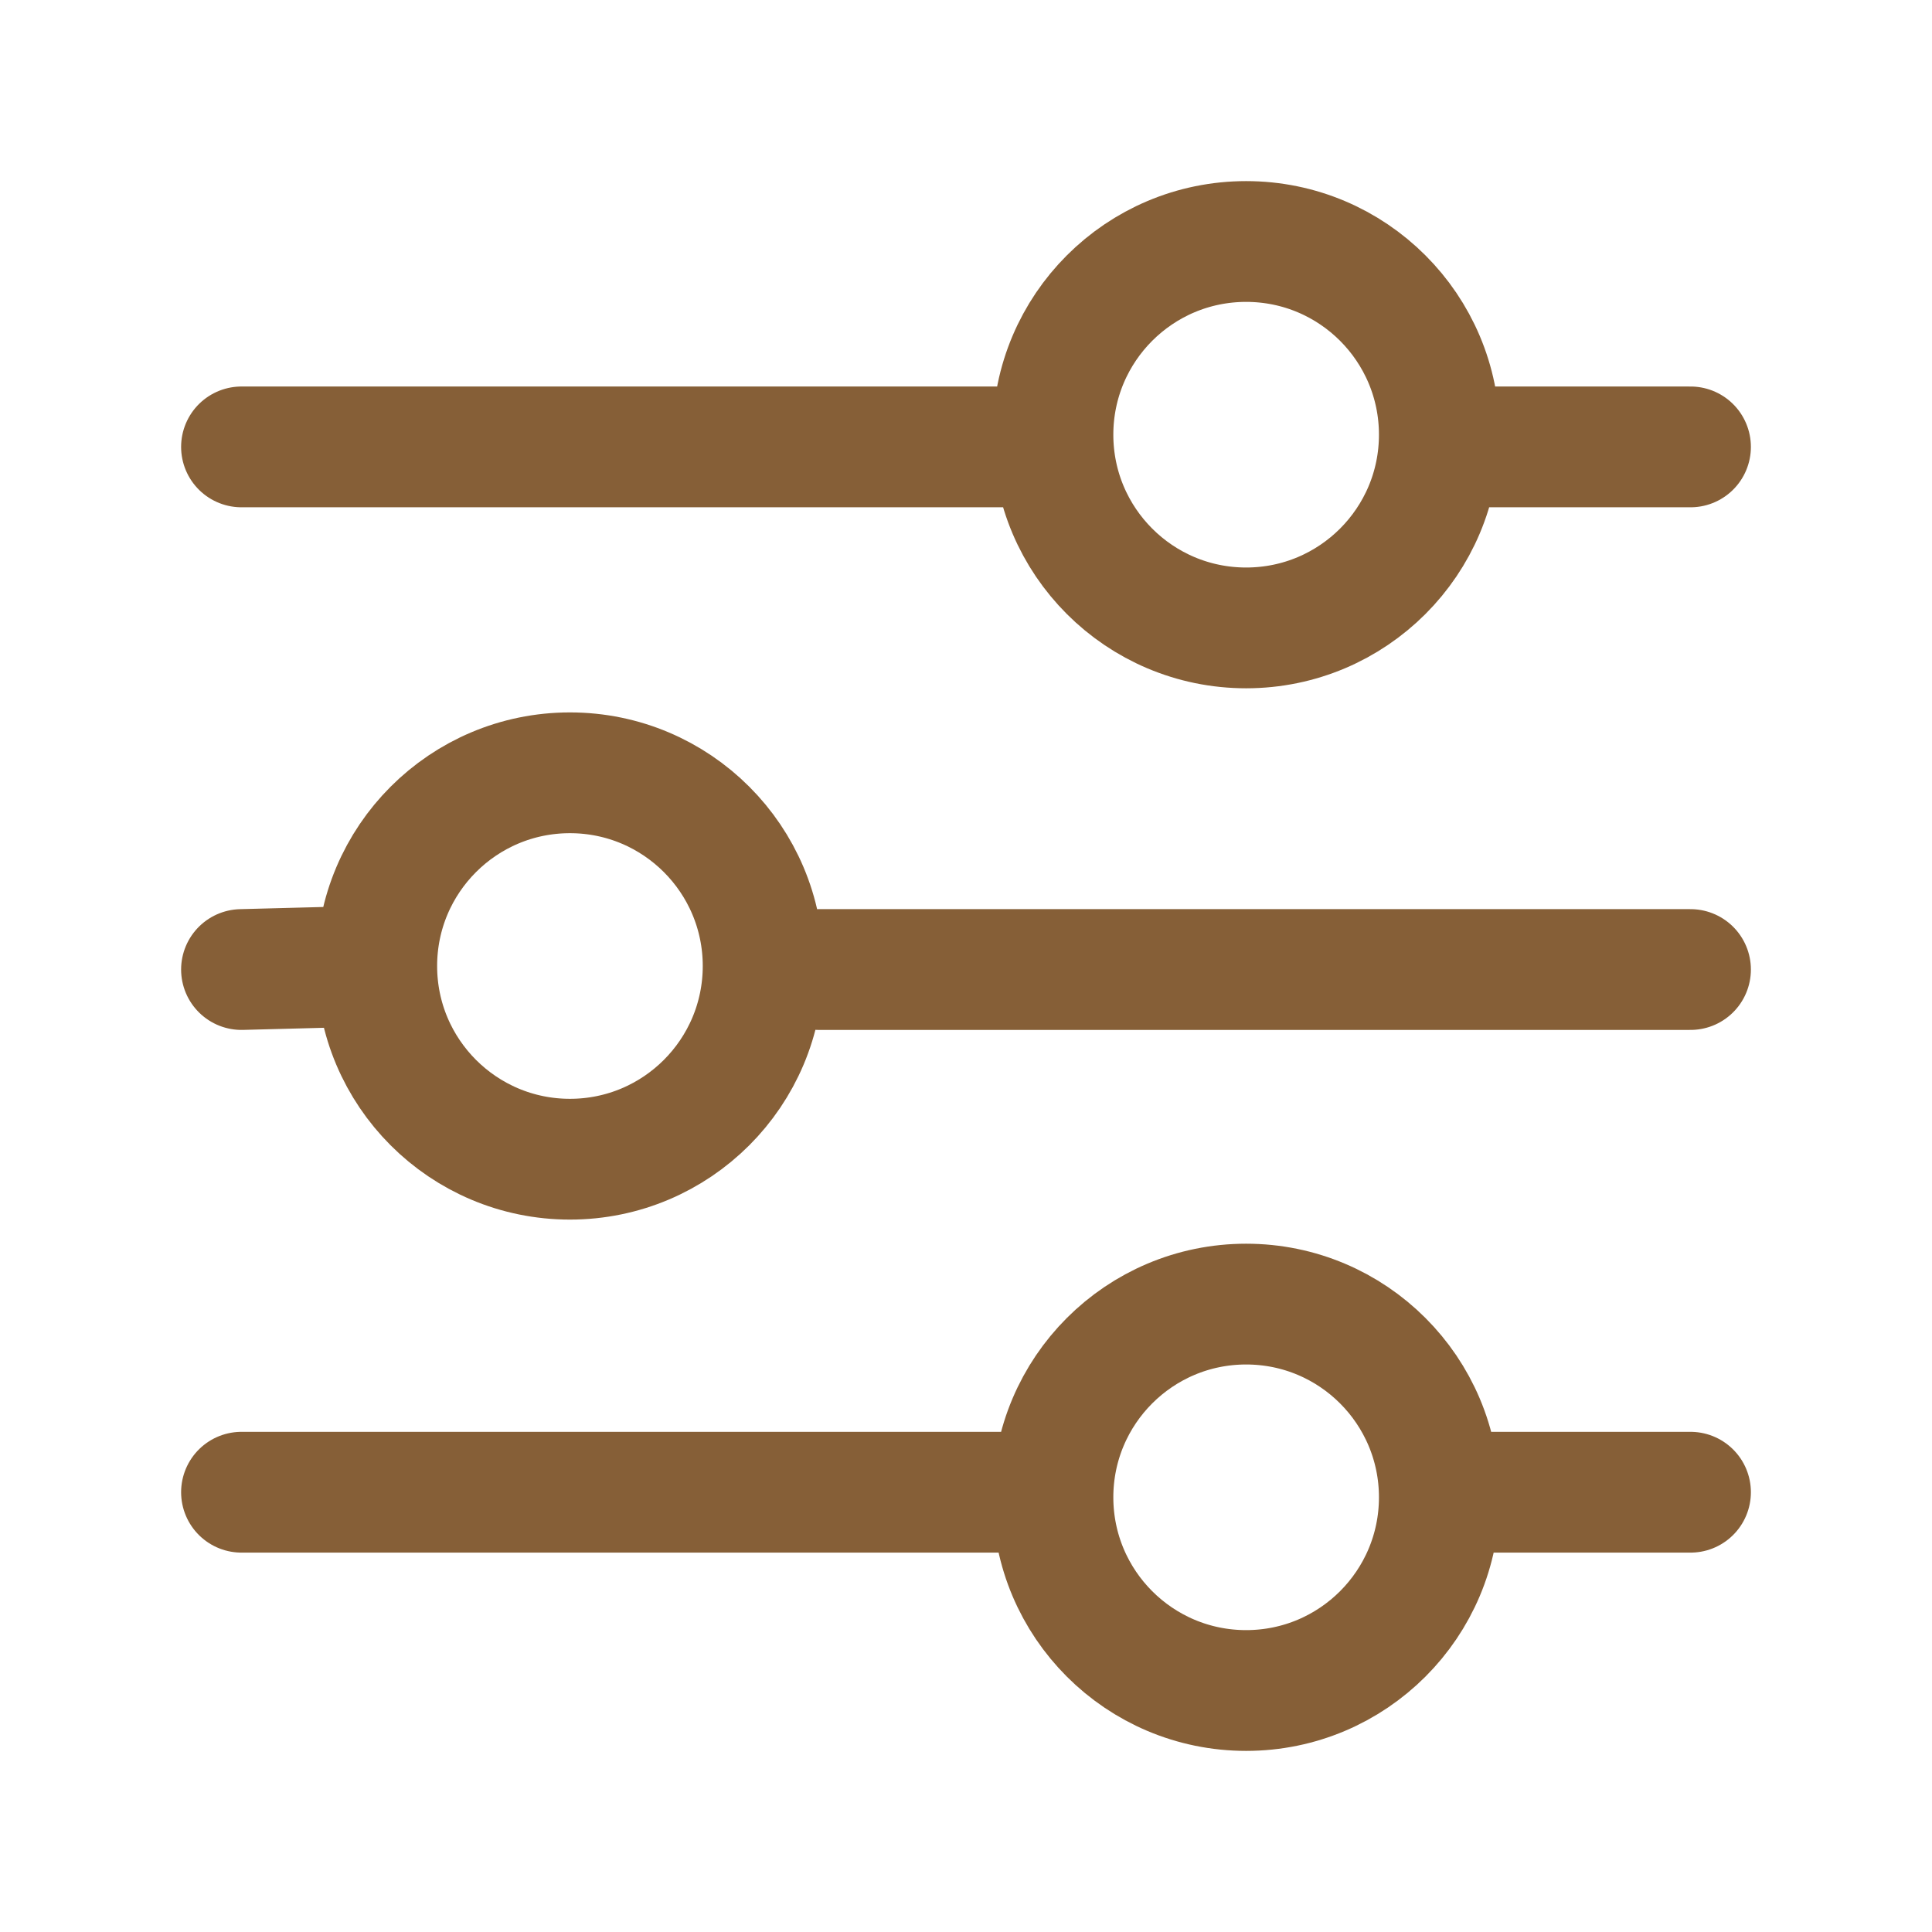 <svg width="35" height="35" viewBox="0 0 35 35" fill="none" xmlns="http://www.w3.org/2000/svg">
<path d="M26.95 27.033H30.625M6.825 17.5L4.375 17.564M6.825 17.5C6.825 19.433 8.392 21 10.325 21C12.258 21 13.825 19.433 13.825 17.5C13.825 15.567 12.258 14 10.325 14C8.392 14 6.825 15.567 6.825 17.5ZM14.83 17.564H30.625M18.668 8.096H4.375M30.625 8.096H26.95M4.375 27.033H18.668M26.075 27.125C26.075 29.058 24.508 30.625 22.575 30.625C20.642 30.625 19.075 29.058 19.075 27.125C19.075 25.192 20.642 23.625 22.575 23.625C24.508 23.625 26.075 25.192 26.075 27.125ZM26.075 7.875C26.075 9.808 24.508 11.375 22.575 11.375C20.642 11.375 19.075 9.808 19.075 7.875C19.075 5.942 20.642 4.375 22.575 4.375C24.508 4.375 26.075 5.942 26.075 7.875Z" stroke="#865F37" stroke-width="2.188" stroke-linecap="round"/>
</svg>
